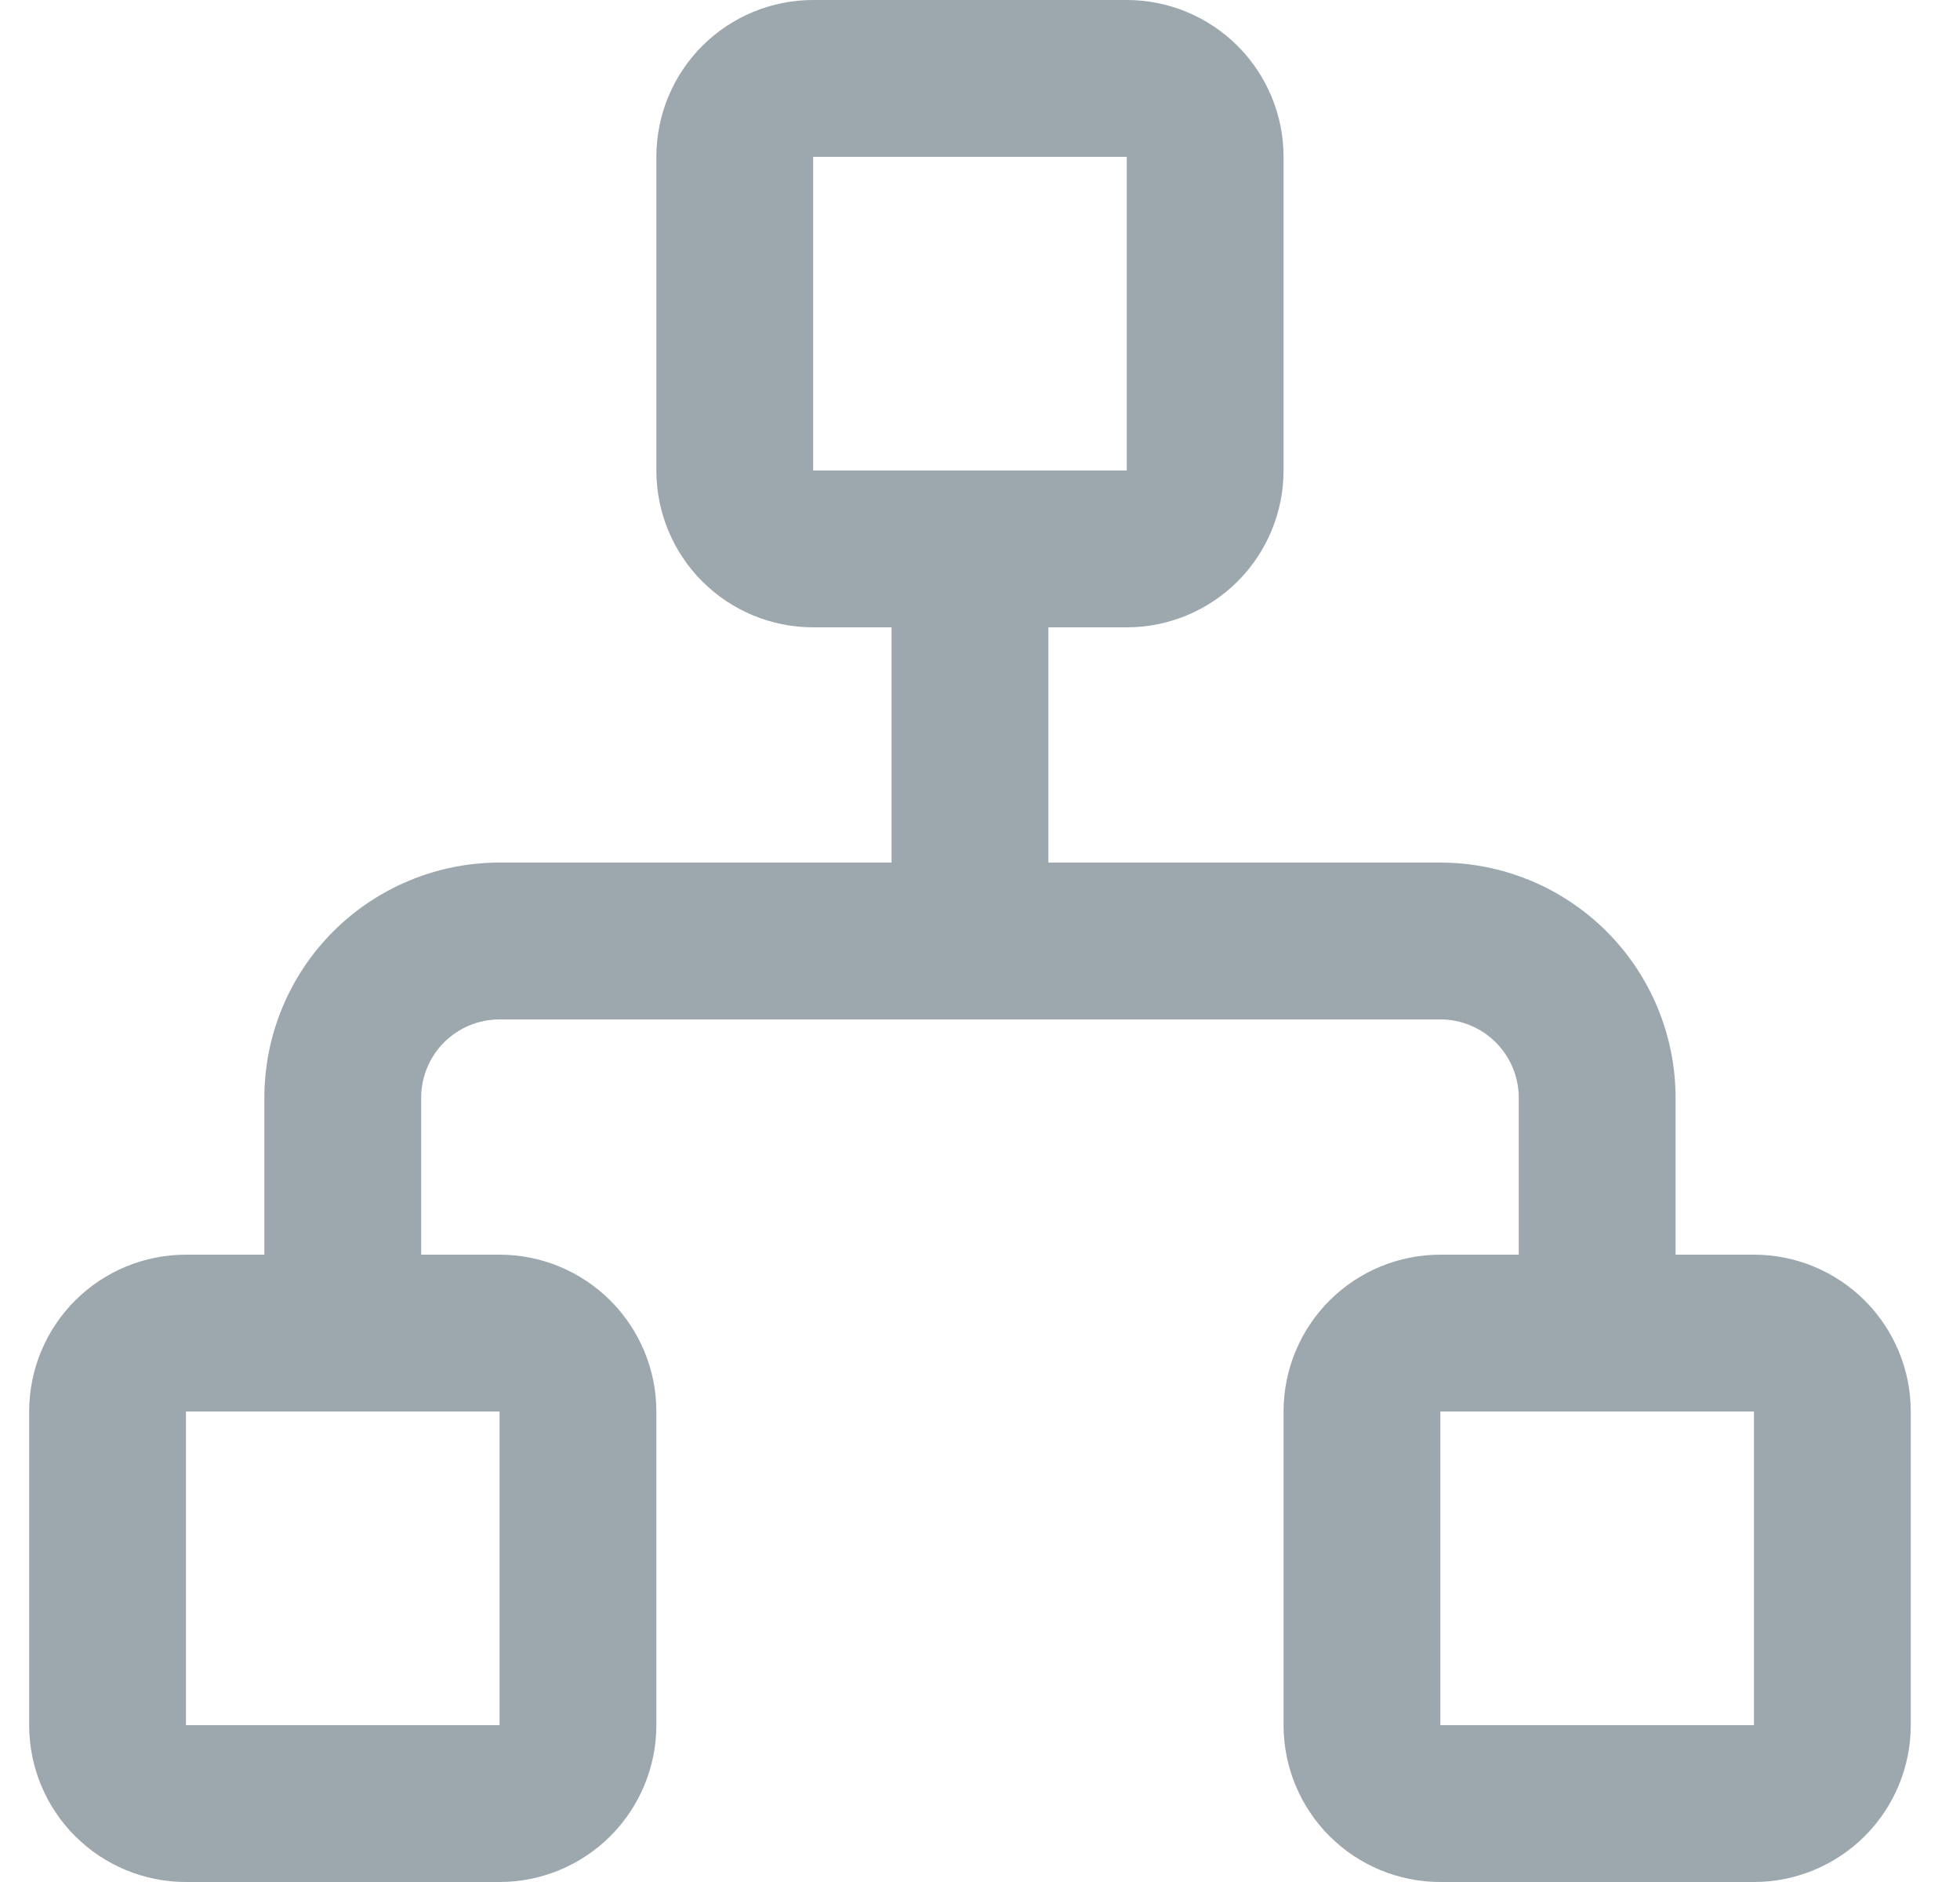 <svg width="25" height="24" viewBox="0 0 25 24" fill="none" xmlns="http://www.w3.org/2000/svg">
<path d="M22.372 16H21.372V14C21.372 13.204 21.055 12.441 20.493 11.879C19.93 11.316 19.167 11 18.372 11H13.372V8H14.372C14.902 8 15.411 7.789 15.786 7.414C16.161 7.039 16.372 6.53 16.372 6V2C16.372 1.47 16.161 0.961 15.786 0.586C15.411 0.211 14.902 0 14.372 0H10.372C9.841 0 9.332 0.211 8.957 0.586C8.582 0.961 8.372 1.47 8.372 2V6C8.372 6.53 8.582 7.039 8.957 7.414C9.332 7.789 9.841 8 10.372 8H11.372V11H6.372C5.576 11 4.813 11.316 4.25 11.879C3.688 12.441 3.372 13.204 3.372 14V16H2.372C1.841 16 1.332 16.211 0.957 16.586C0.582 16.961 0.372 17.47 0.372 18V22C0.372 22.53 0.582 23.039 0.957 23.414C1.332 23.789 1.841 24 2.372 24H6.372C6.902 24 7.411 23.789 7.786 23.414C8.161 23.039 8.372 22.53 8.372 22V18C8.372 17.47 8.161 16.961 7.786 16.586C7.411 16.211 6.902 16 6.372 16H5.372V14C5.372 13.735 5.477 13.48 5.664 13.293C5.852 13.105 6.106 13 6.372 13H18.372C18.637 13 18.891 13.105 19.079 13.293C19.266 13.48 19.372 13.735 19.372 14V16H18.372C17.841 16 17.332 16.211 16.957 16.586C16.582 16.961 16.372 17.47 16.372 18V22C16.372 22.53 16.582 23.039 16.957 23.414C17.332 23.789 17.841 24 18.372 24H22.372C22.902 24 23.411 23.789 23.786 23.414C24.161 23.039 24.372 22.53 24.372 22V18C24.372 17.47 24.161 16.961 23.786 16.586C23.411 16.211 22.902 16 22.372 16ZM10.372 2H14.372V6H10.372V2ZM6.372 22H2.372V18H6.372V22ZM22.372 22H18.372V18H22.372V22Z" fill="#9DA7AE"/>
</svg>
